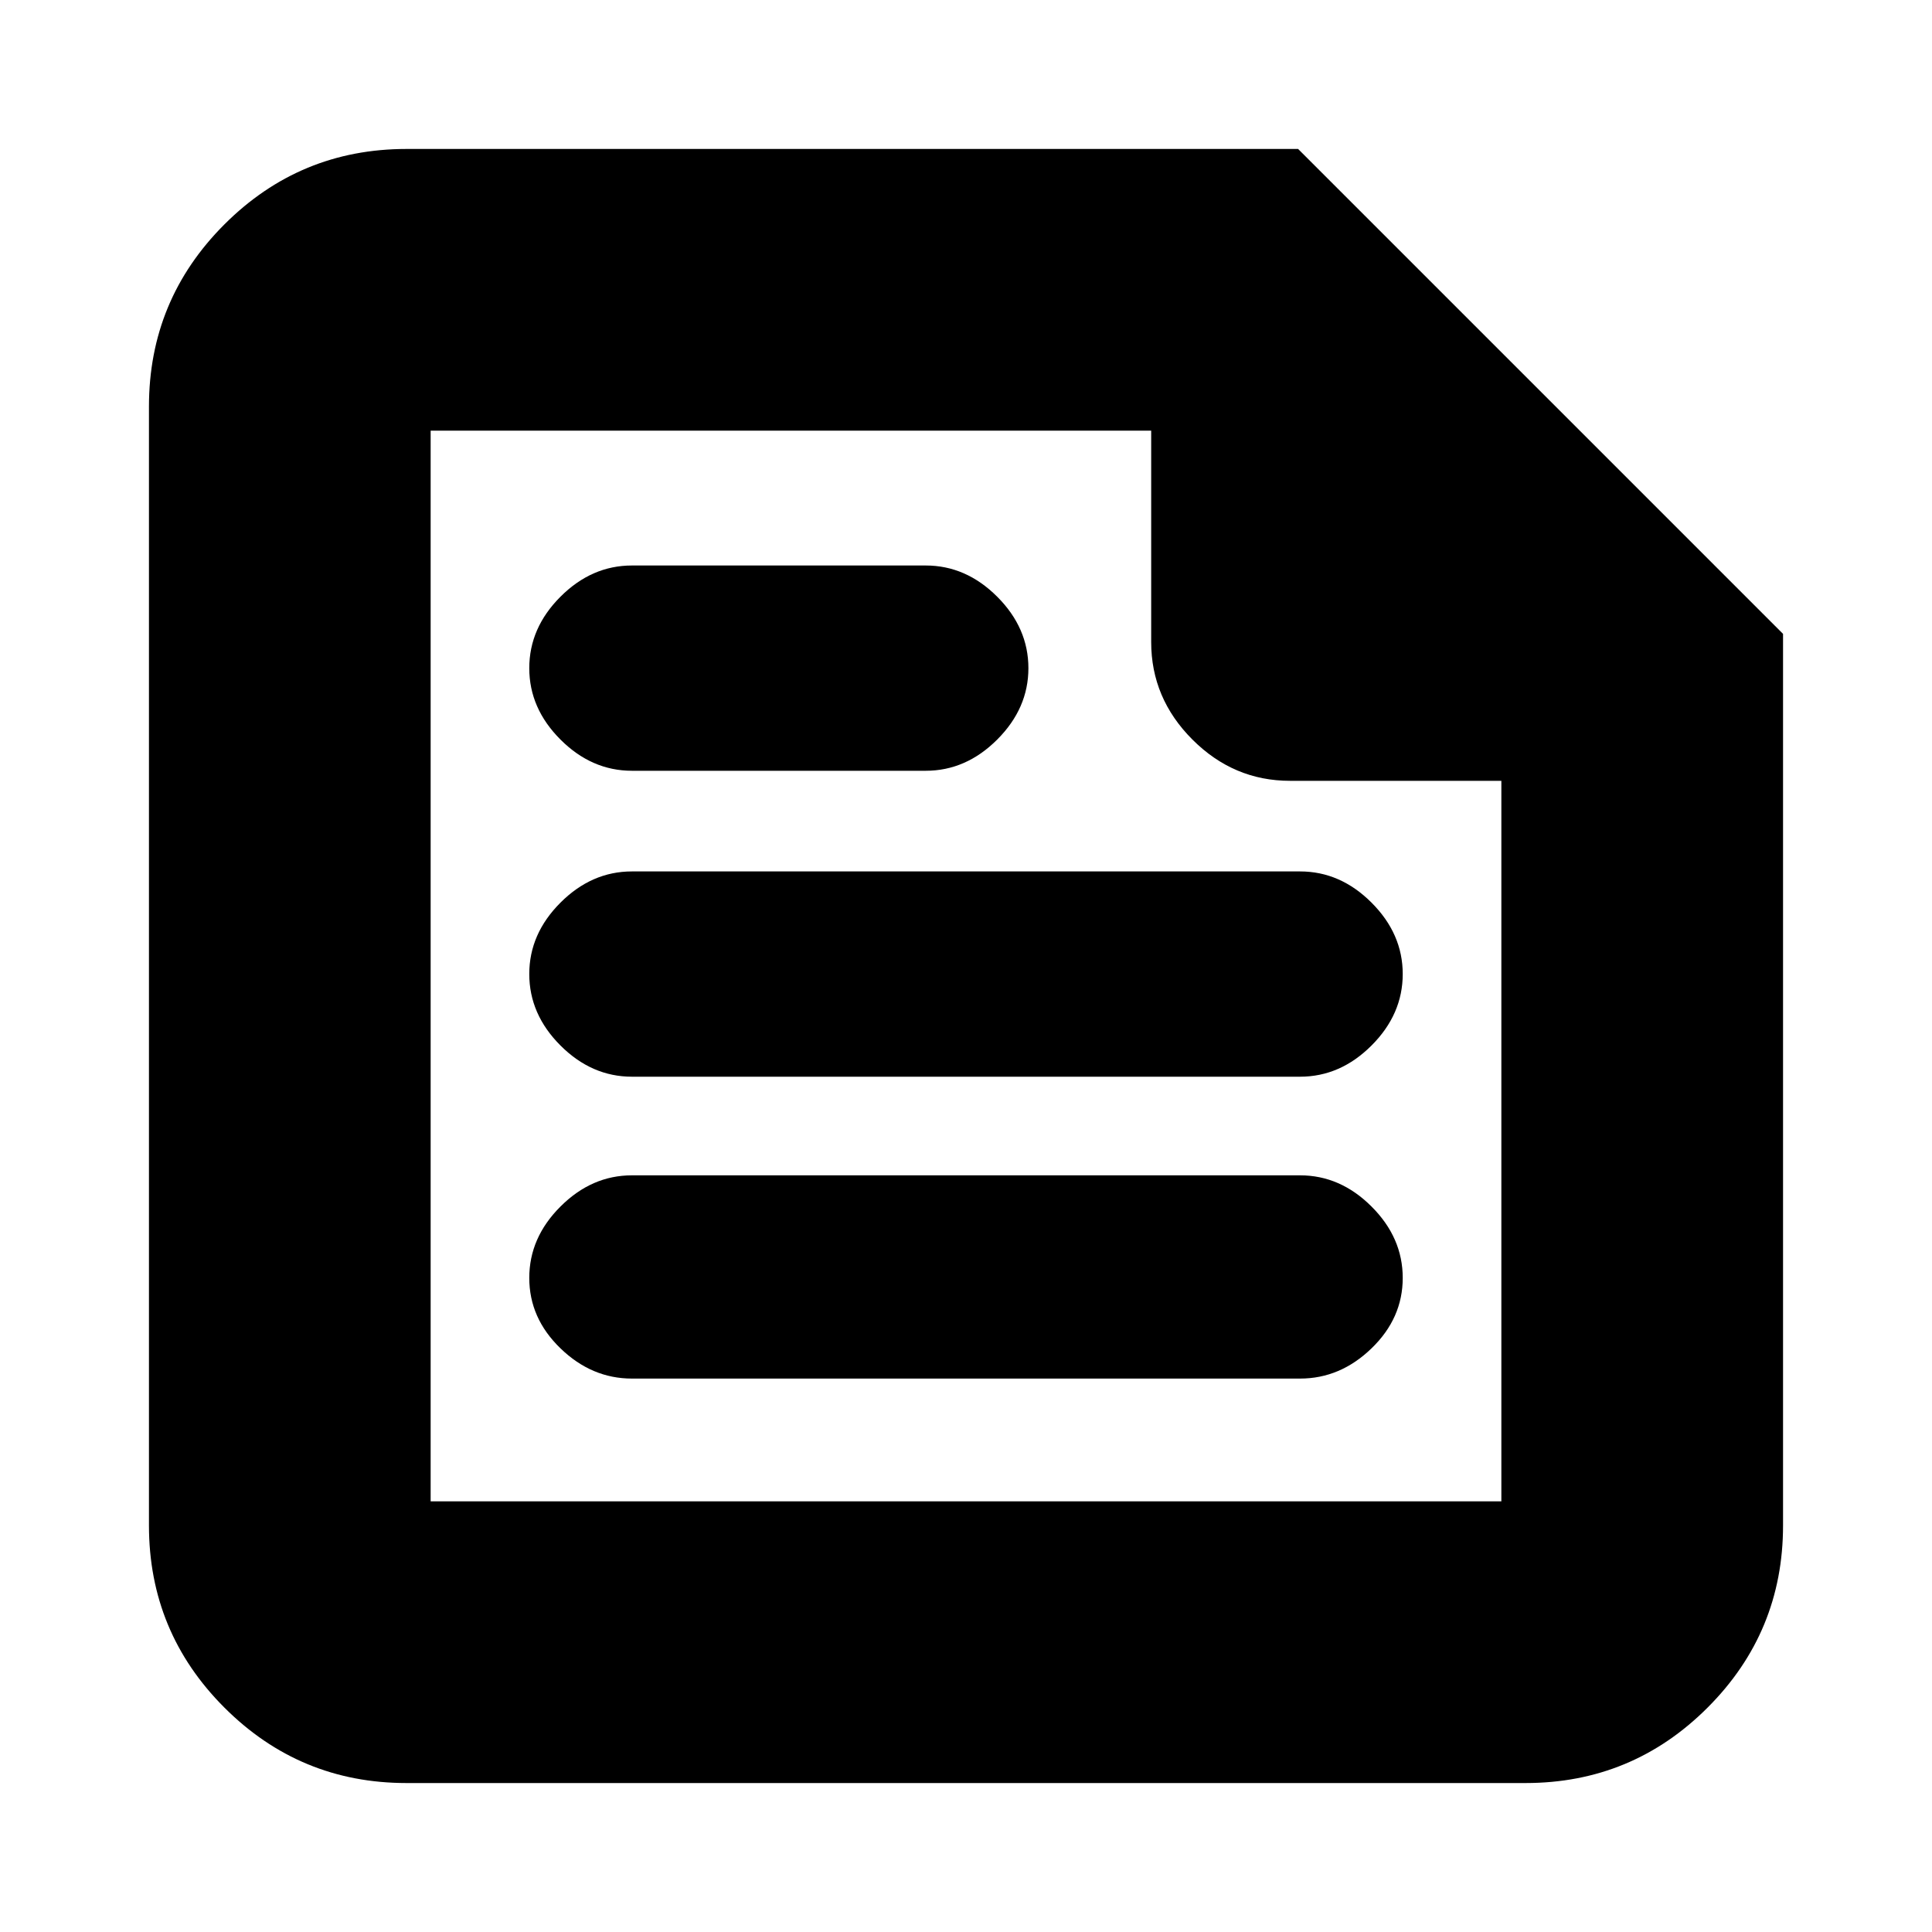 <svg xmlns="http://www.w3.org/2000/svg" height="20" width="20"><path d="M4.208 18.458Q3.104 18.458 2.323 17.677Q1.542 16.896 1.542 15.792V4.208Q1.542 3.104 2.323 2.323Q3.104 1.542 4.208 1.542H13.438L18.458 6.562V15.792Q18.458 16.896 17.677 17.677Q16.896 18.458 15.792 18.458ZM4.458 15.542H15.542V8.083H13.354Q12.771 8.083 12.344 7.656Q11.917 7.229 11.917 6.646V4.458H4.458ZM6.542 14.271H13.458Q13.875 14.271 14.198 13.958Q14.521 13.646 14.521 13.229Q14.521 12.812 14.198 12.49Q13.875 12.167 13.458 12.167H6.542Q6.125 12.167 5.802 12.49Q5.479 12.812 5.479 13.229Q5.479 13.646 5.802 13.958Q6.125 14.271 6.542 14.271ZM6.542 7.979H9.583Q10 7.979 10.323 7.656Q10.646 7.333 10.646 6.917Q10.646 6.5 10.323 6.177Q10 5.854 9.583 5.854H6.542Q6.125 5.854 5.802 6.177Q5.479 6.5 5.479 6.917Q5.479 7.333 5.802 7.656Q6.125 7.979 6.542 7.979ZM6.542 11.146H13.458Q13.875 11.146 14.198 10.823Q14.521 10.5 14.521 10.083Q14.521 9.667 14.198 9.344Q13.875 9.021 13.458 9.021H6.542Q6.125 9.021 5.802 9.344Q5.479 9.667 5.479 10.083Q5.479 10.5 5.802 10.823Q6.125 11.146 6.542 11.146ZM4.458 4.458V6.646Q4.458 7.229 4.458 7.656Q4.458 8.083 4.458 8.083V4.458V6.646Q4.458 7.229 4.458 7.656Q4.458 8.083 4.458 8.083V15.542Z"/></svg>